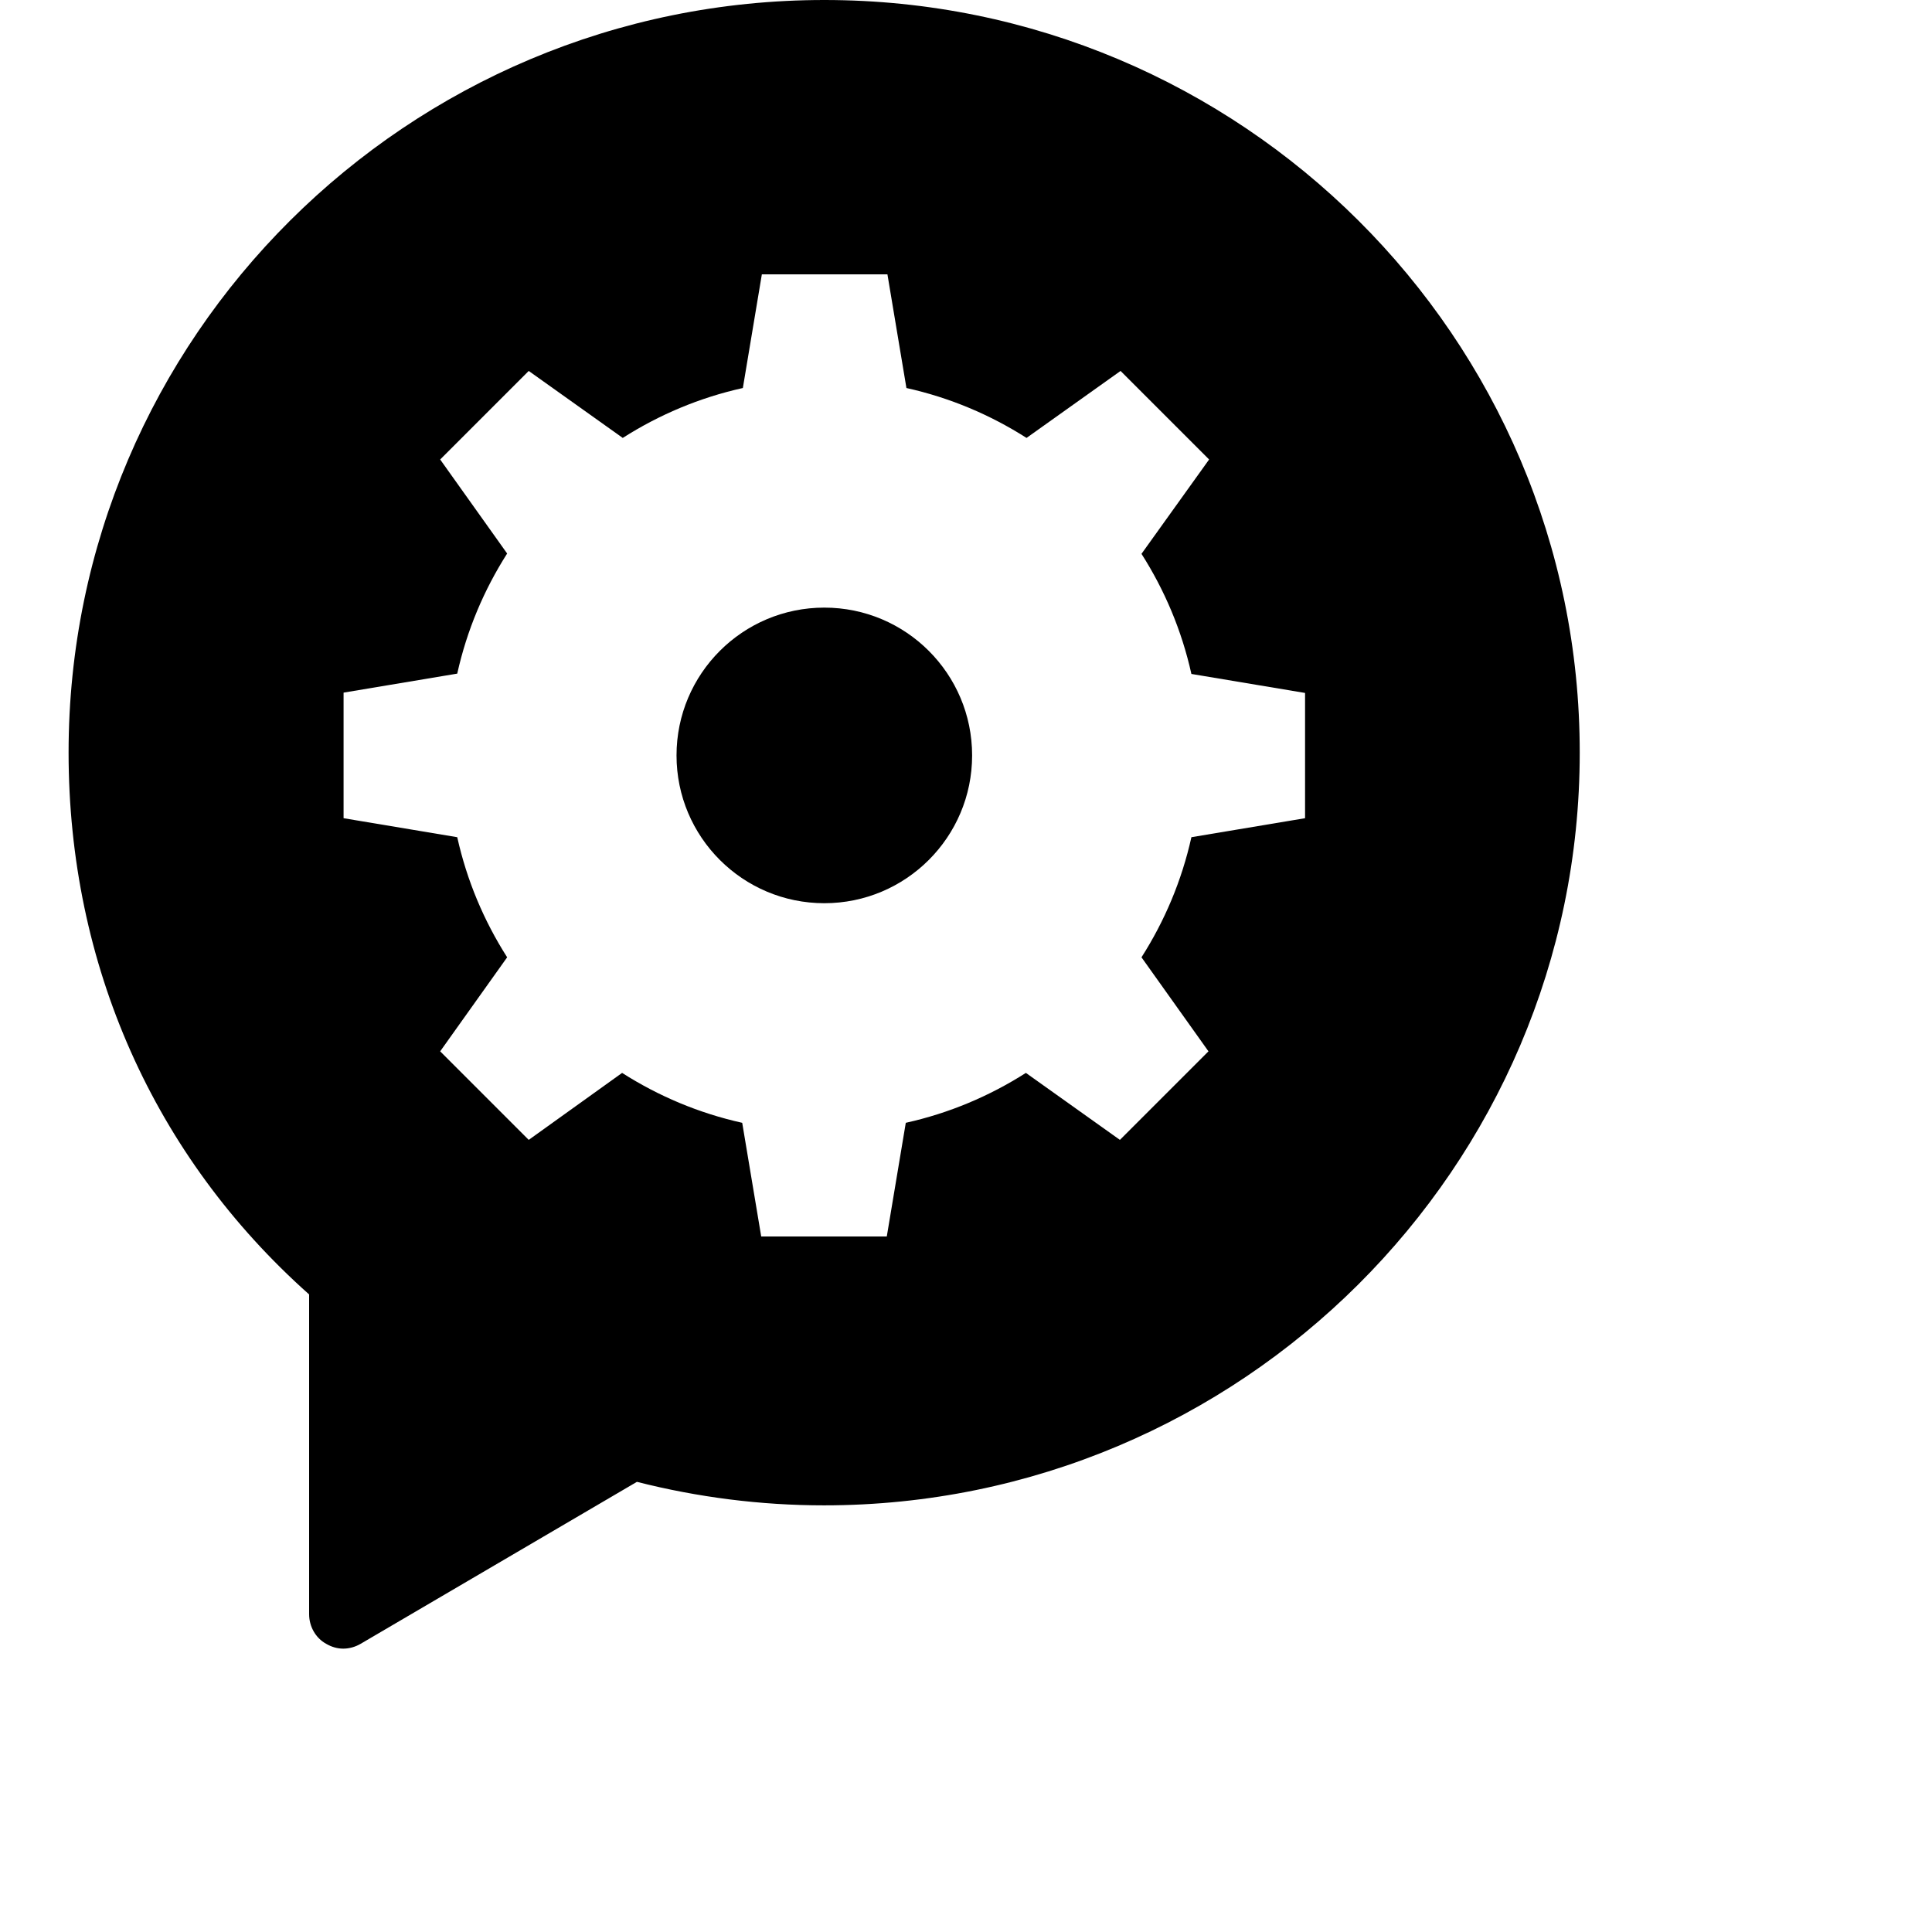 <?xml version="1.0"?>
<svg xmlns="http://www.w3.org/2000/svg" version="1.1" x="0px" y="0px" viewBox="0 0 600 600">
  <g>
    <path d="M256,0C126.6,0,21.3,104.7,21.3,233.7c0,65.9,26.5,125.4,74.7,168.3v99.3c0,3.8,2,7.4,5.3,9.2c1.7,1,3.5,1.5,5.3,1.5   c1.8,0,3.7-0.5,5.4-1.5l85.8-50.3c18.9,4.8,38.4,7.3,58.1,7.3c129.4,0,234.7-104.9,234.7-233.7C490.7,104.7,385.4,0,256,0z    M405.3,254.1L370,260c-3,13.5-8.3,26-15.5,37.3l20.8,29.2L347.8,354l-29.2-20.8c-11.3,7.2-23.8,12.5-37.3,15.5l-5.9,35.3h-39   l-5.9-35.3c-13.5-3-26-8.3-37.3-15.5L164.2,354l-27.5-27.5l20.8-29.2C150.3,286,145,273.5,142,260l-35.3-5.9v-39l35.3-5.9   c3-13.5,8.3-26,15.5-37.3l-20.8-29.2l27.5-27.5l29.2,20.8c11.3-7.2,23.8-12.5,37.3-15.5l5.9-35.3h39l5.9,35.3   c13.5,3,26,8.3,37.3,15.5l29.2-20.8l27.5,27.5L354.5,172c7.2,11.3,12.5,23.8,15.5,37.3l35.3,5.9V254.1z"/>
    <circle cx="256" cy="234.6" r="45.9"/>
  </g>
</svg>
